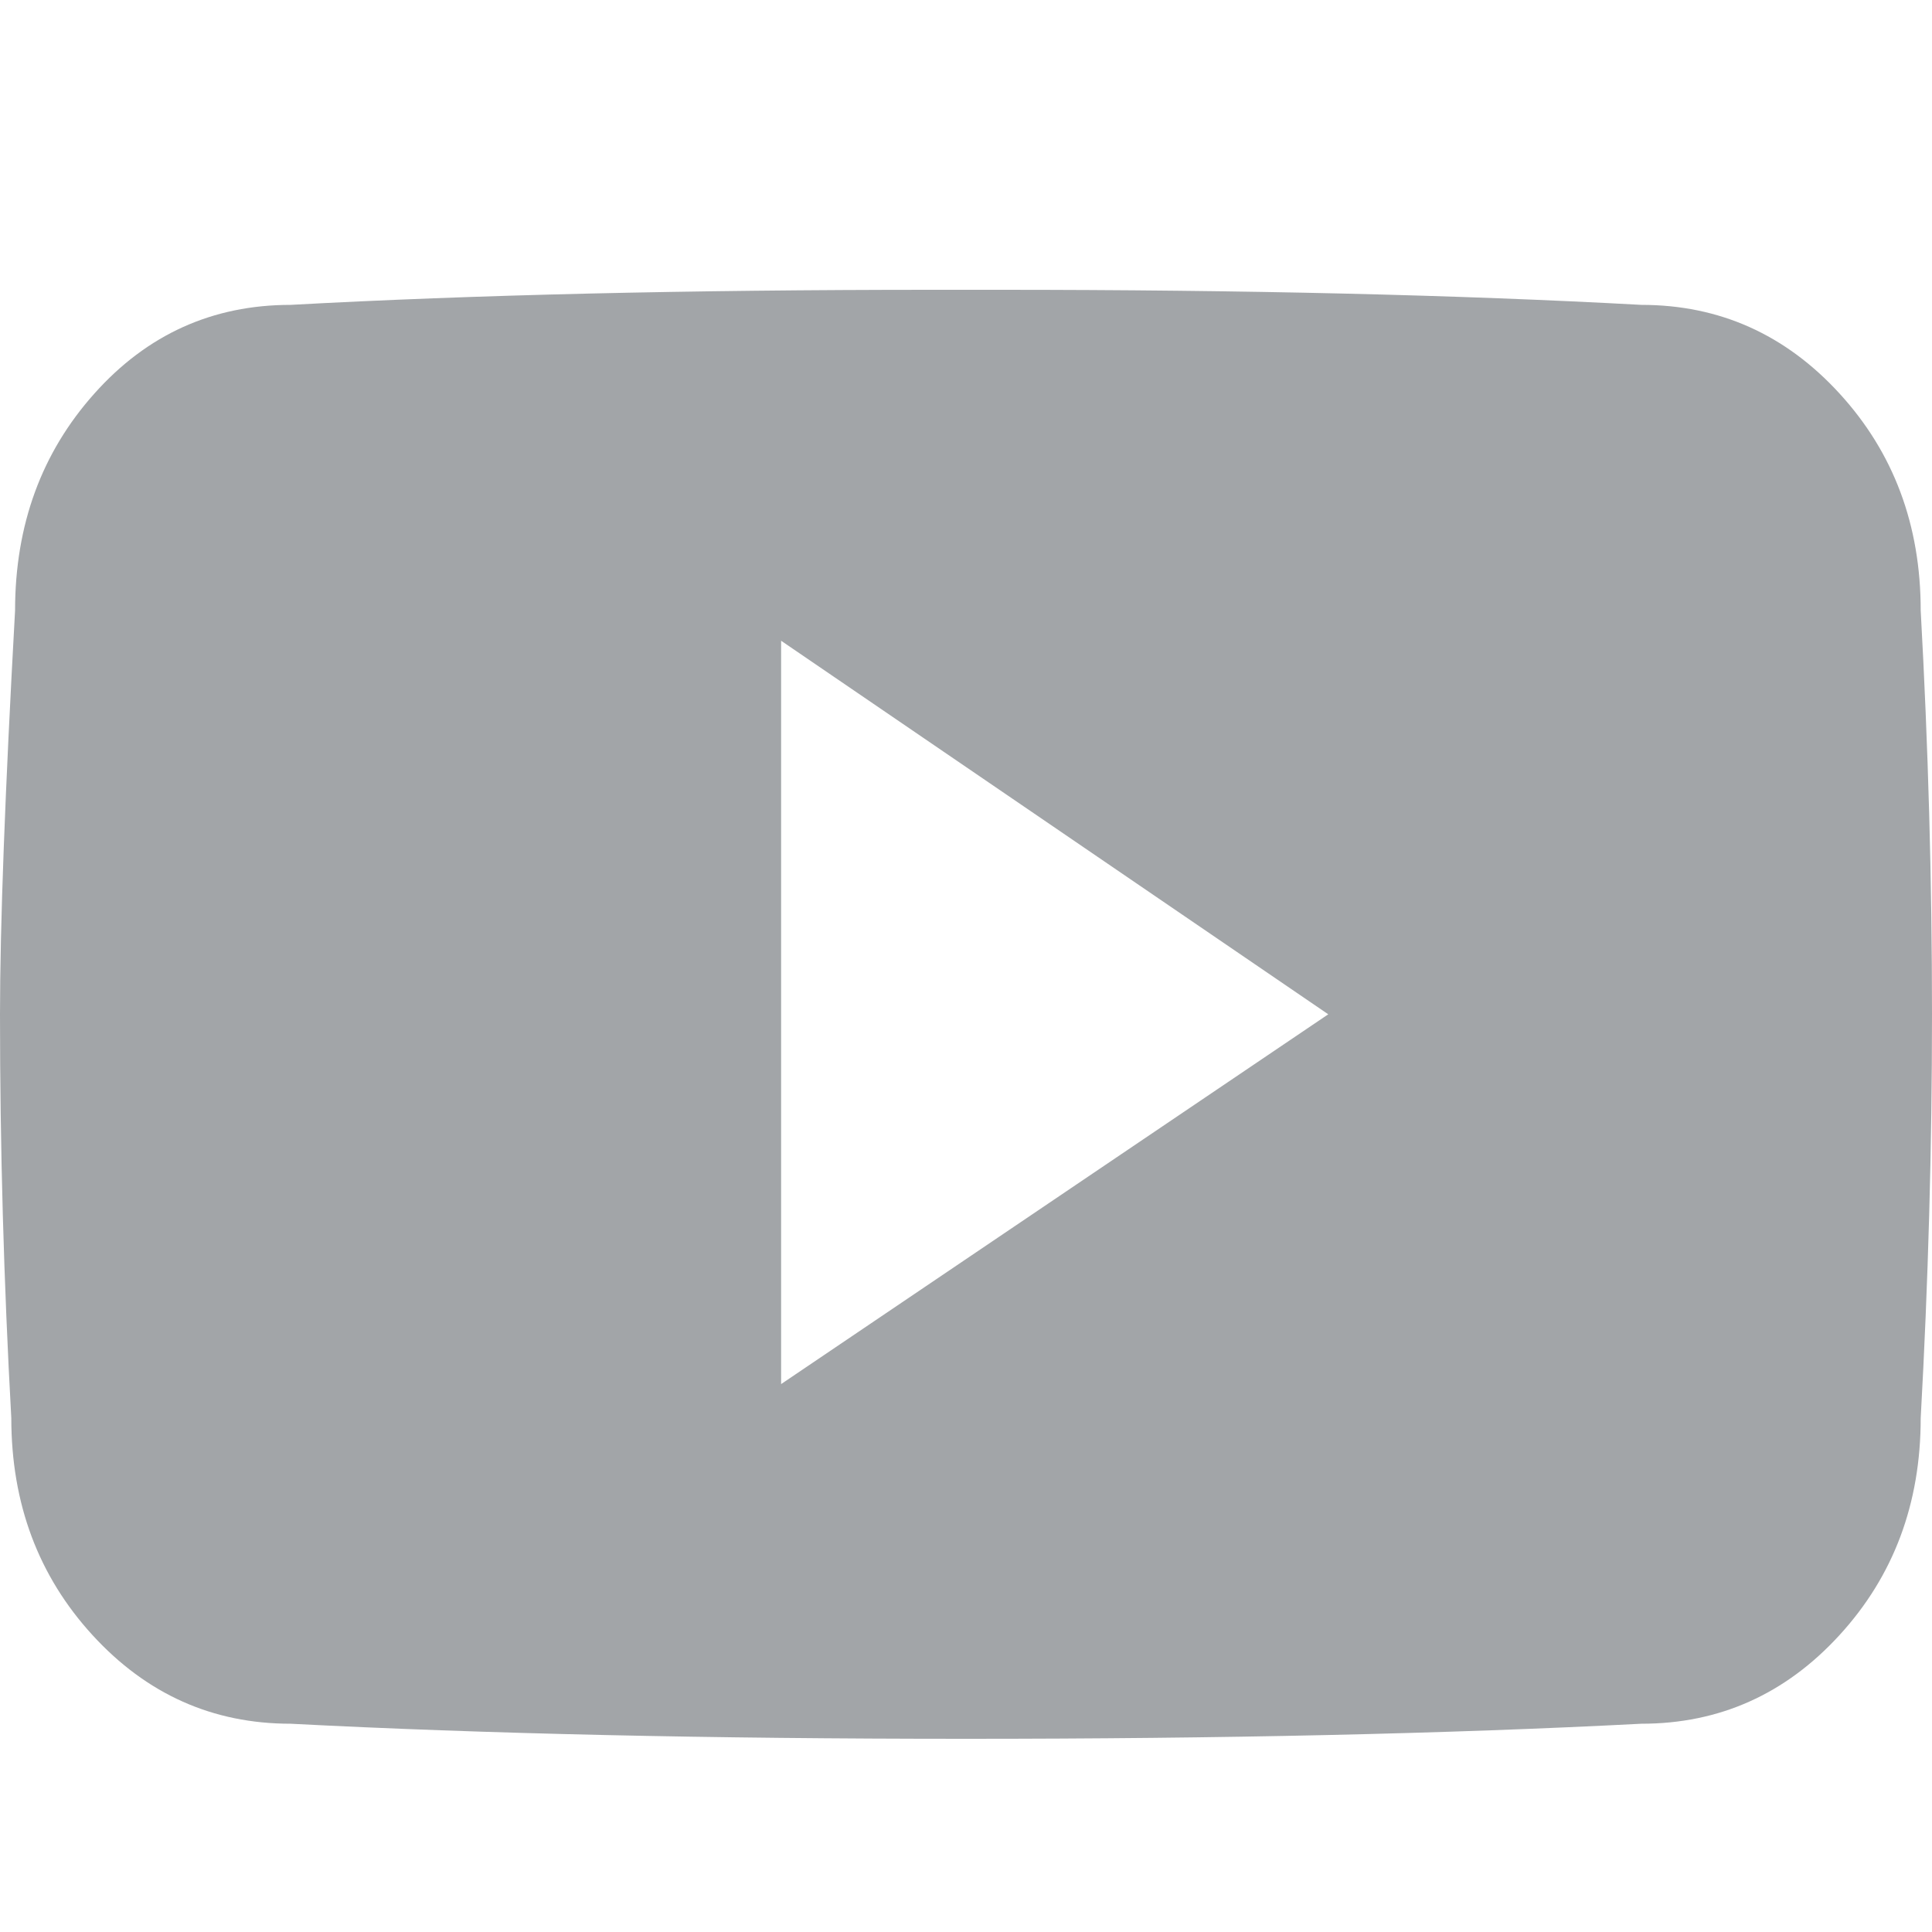 <svg width="20" height="20" viewBox="0 0 20 20" fill="none" xmlns="http://www.w3.org/2000/svg">
<g clip-path="url(#clip0)">
<path d="M19.883 6.32C19.961 7.727 20 9.12 20 10.5C20 11.88 19.961 13.273 19.883 14.68C19.883 15.565 19.603 16.314 19.043 16.926C18.483 17.538 17.799 17.844 16.992 17.844C14.987 17.948 12.656 18 10 18C7.344 18 5.013 17.948 3.008 17.844C2.201 17.844 1.517 17.538 0.957 16.926C0.397 16.314 0.117 15.565 0.117 14.68C0.039 13.273 0 11.88 0 10.5C0 9.589 0.052 8.195 0.156 6.32C0.156 5.435 0.43 4.686 0.977 4.074C1.523 3.462 2.201 3.156 3.008 3.156C4.909 3.052 7.122 3 9.648 3H10H10.352C12.878 3 15.091 3.052 16.992 3.156C17.799 3.156 18.483 3.462 19.043 4.074C19.603 4.686 19.883 5.435 19.883 6.32ZM8.086 14.328L13.75 10.5L8.086 6.633V14.328Z" fill="#A2A5A8"/>
</g>
<defs>
<clipPath id="clip0">
<rect width="20" height="20" fill="white"/>
</clipPath>
</defs>
</svg>
